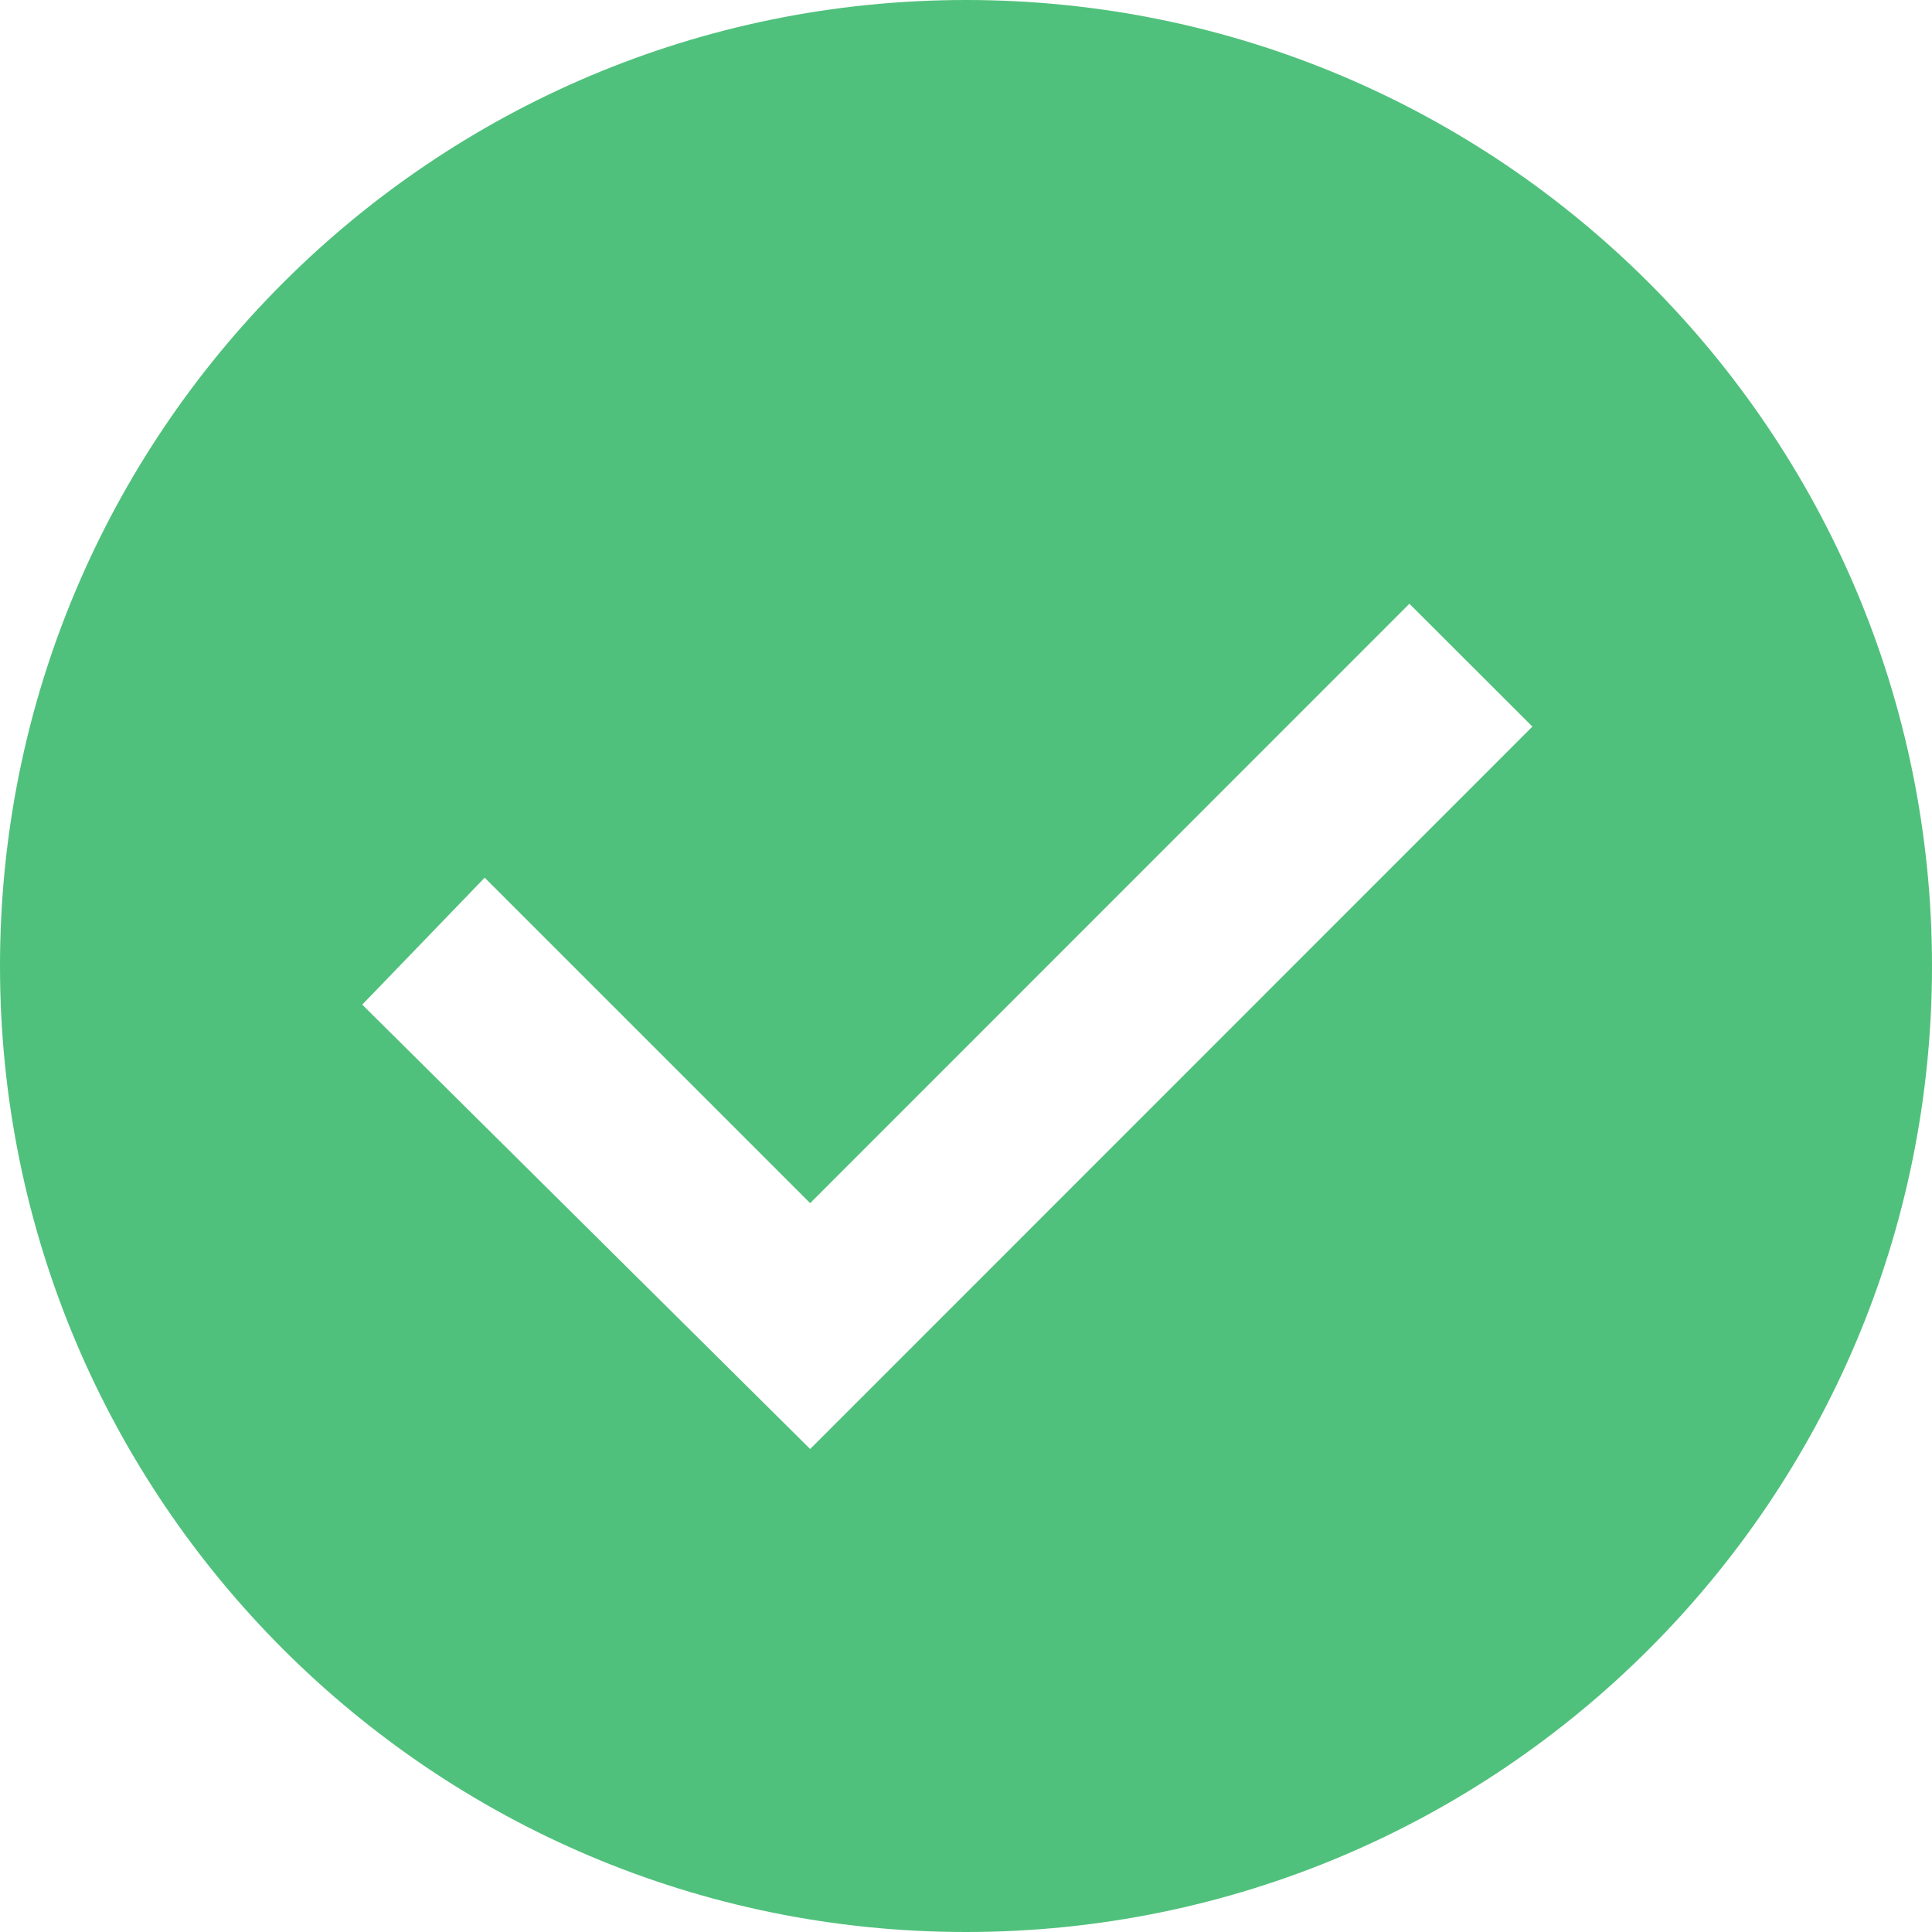 <svg xmlns="http://www.w3.org/2000/svg" xmlns:xlink="http://www.w3.org/1999/xlink" width="24" height="24" version="1.1" viewBox="0 0 24 24"><title>Success</title><desc>Created with Sketch.</desc><g id="Current" fill="none" fill-rule="evenodd" stroke="none" stroke-width="1"><g id="Toast-Messages" fill="#50C17C" transform="translate(-468, -238)"><g id="Group-17" transform="translate(447, 226)"><g id="Rectangle"><g id="Group-43" transform="translate(21, 12)"><path id="Success" d="M12,24 C5.373,24 0,18.627 0,12 C0,5.373 5.373,0 12,0 C18.627,0 24,5.373 24,12 C24,18.627 18.627,24 12,24 Z M19.036,9.026 L17.508,7.5 L10.064,14.946 L6.021,10.903 L4.5,12.48 L10.064,18 L19.036,9.026 Z"/></g></g></g></g></g></svg>
